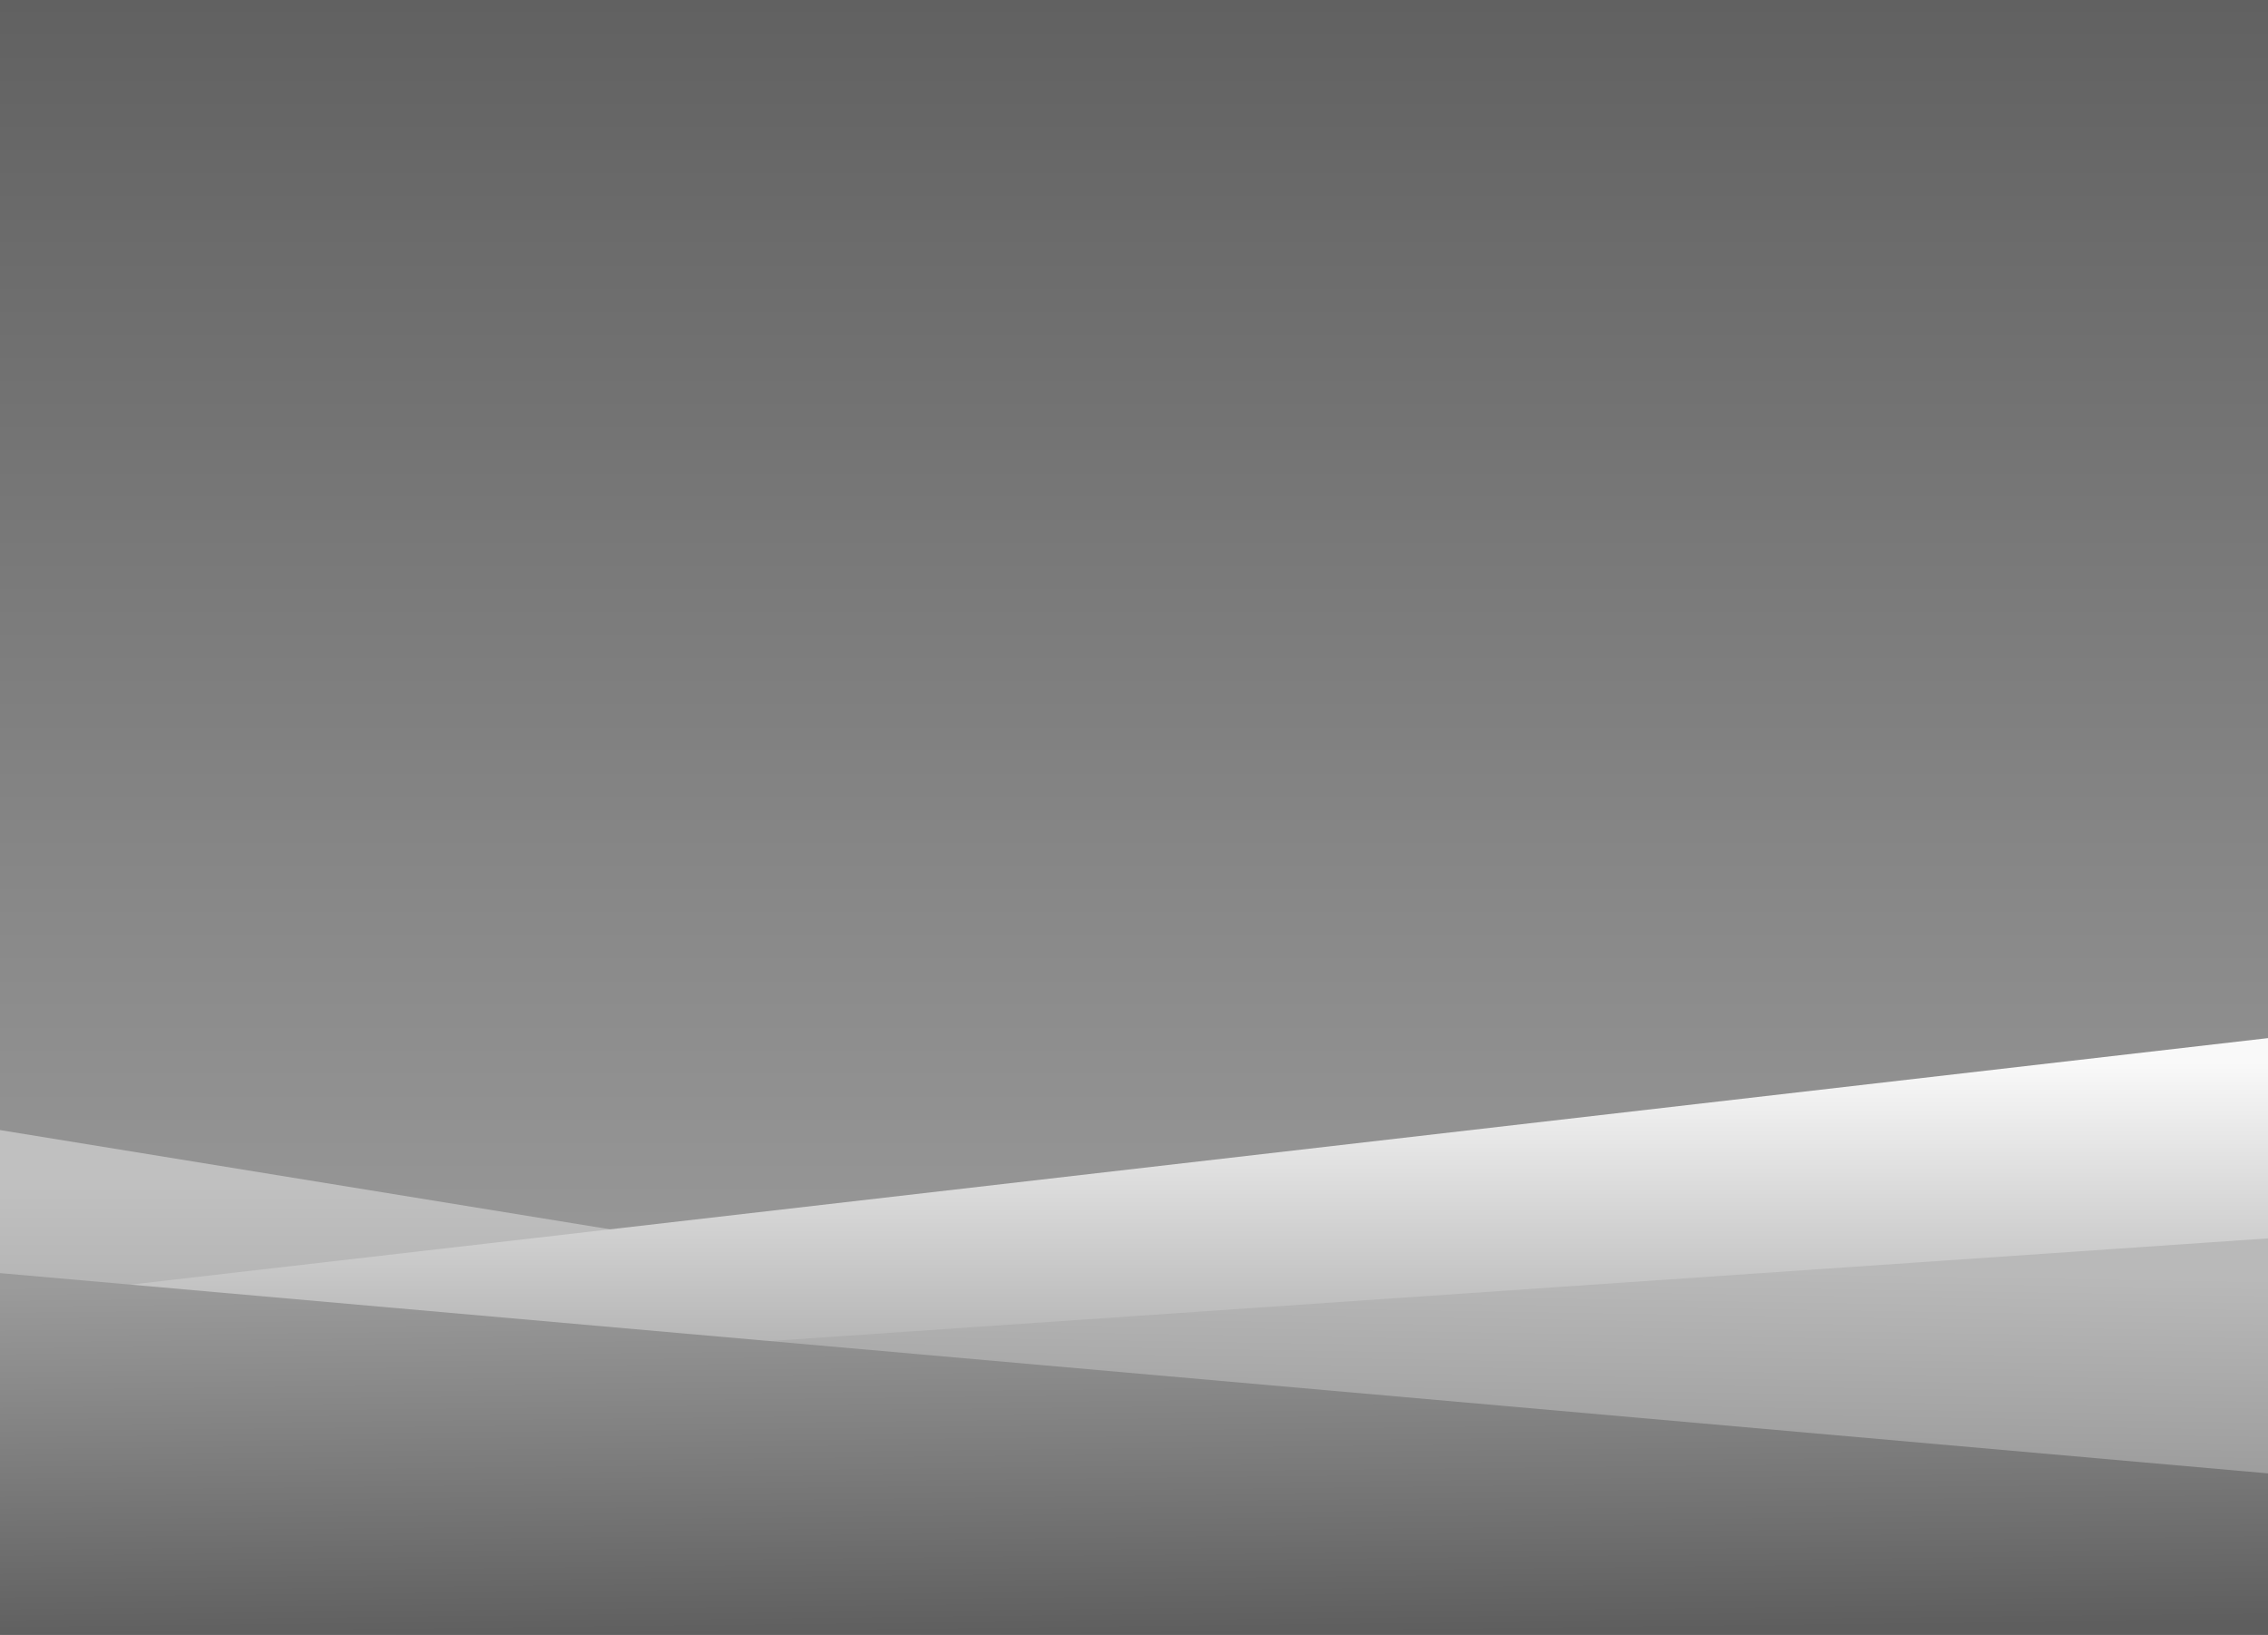 <svg width="1110" height="800" viewBox="0 0 1110 800" fill="none" xmlns="http://www.w3.org/2000/svg">
<rect x="0" y="0" width="1110" height="800" fill="#333333" stroke="none"/>
<rect width="1110" height="800" fill="url(#paint0_linear)"/>
<path d="M0 553L836 689L1081 779L0 707V553Z" fill="url(#paint1_linear)"/>
<path d="M0 636L1110 508V656L0 767V636Z" fill="url(#paint2_linear)"/>
<path d="M1 682L1110 606V800H1V682Z" fill="url(#paint3_linear)"/>
<path d="M0 623L1110 721V800H0V623Z" fill="url(#paint4_linear)"/>
<defs>
<linearGradient id="paint0_linear" x1="555" y1="0" x2="555" y2="678" gradientUnits="userSpaceOnUse">
<stop stop-color="#616161"/>
<stop offset="1" stop-color="#9D9D9D"/>
</linearGradient>
<linearGradient id="paint1_linear" x1="191" y1="580" x2="191" y2="738" gradientUnits="userSpaceOnUse">
<stop stop-color="#C0C0C0"/>
<stop offset="1" stop-color="#9D9D9D"/>
</linearGradient>
<linearGradient id="paint2_linear" x1="709" y1="742" x2="709" y2="520" gradientUnits="userSpaceOnUse">
<stop stop-color="#8C8C8C"/>
<stop offset="1" stop-color="#F9F9F9"/>
</linearGradient>
<linearGradient id="paint3_linear" x1="826" y1="621" x2="823" y2="800" gradientUnits="userSpaceOnUse">
<stop stop-color="#B9B9B9"/>
<stop offset="1" stop-color="#858585"/>
</linearGradient>
<linearGradient id="paint4_linear" x1="565" y1="623" x2="567" y2="800" gradientUnits="userSpaceOnUse">
<stop stop-color="#9B9B9B"/>
<stop offset="1" stop-color="#5E5E5E"/>
</linearGradient>
</defs>
</svg>
